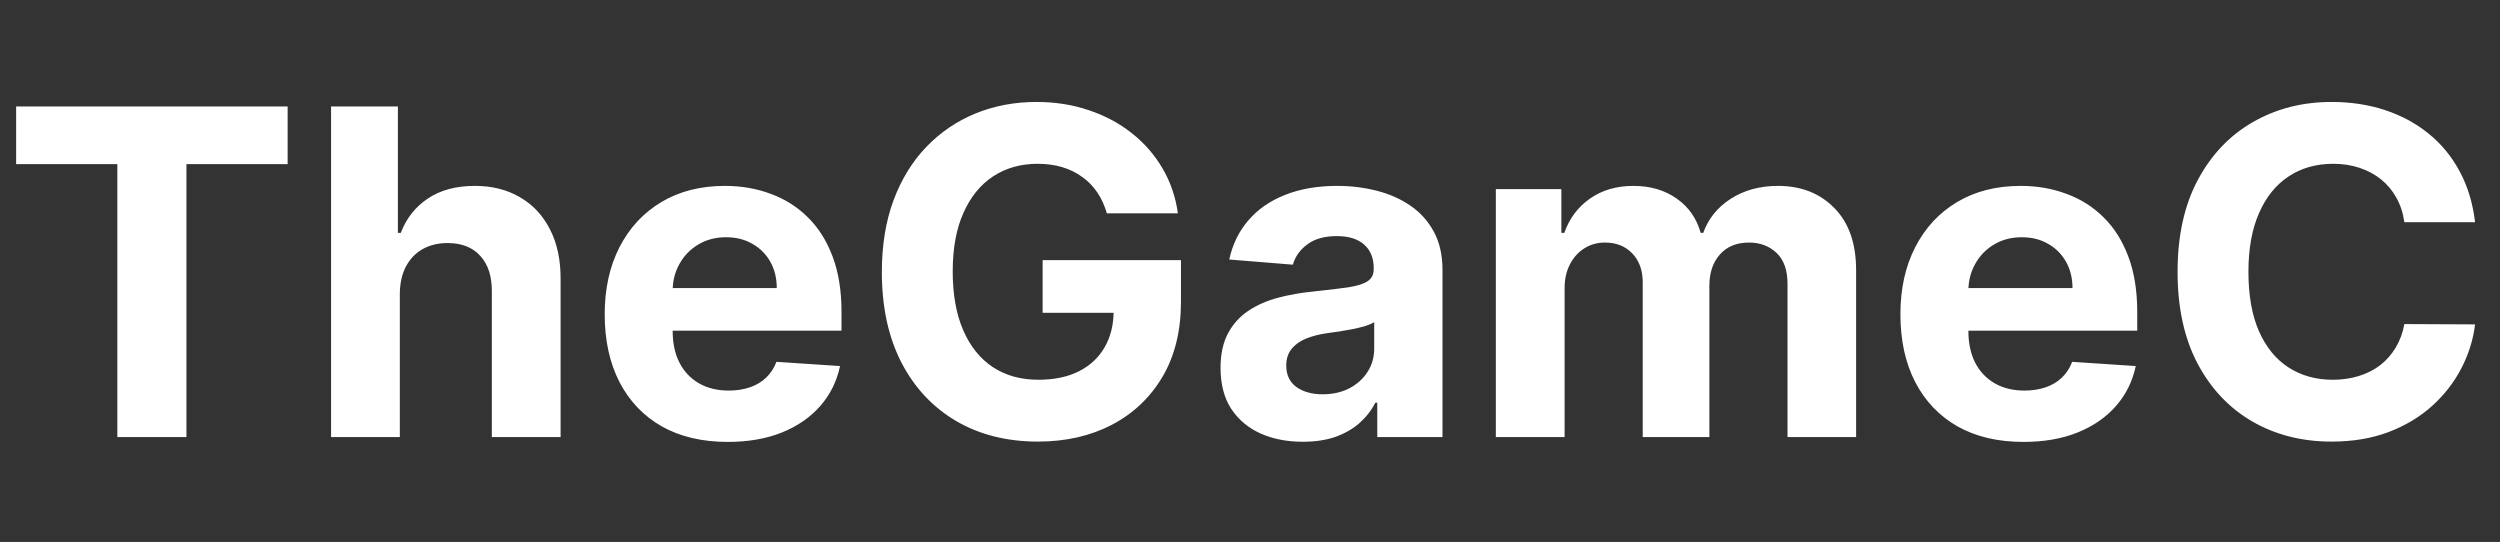 <svg width="143" height="31" viewBox="0 0 143 31" fill="none" xmlns="http://www.w3.org/2000/svg">
<rect x="0" y="0" width="143" height="31" fill="#333333" stroke="none"/>
<g clip-path="url(#clip0_1080_48)">
<path d="M0.923 9.387V6.091H16.453V9.387H10.664V25H6.712V9.387H0.923ZM22.87 16.801V25H18.937V6.091H22.759V13.32H22.925C23.245 12.483 23.762 11.828 24.477 11.354C25.191 10.874 26.086 10.633 27.163 10.633C28.148 10.633 29.007 10.849 29.739 11.28C30.478 11.704 31.05 12.317 31.457 13.117C31.869 13.911 32.072 14.862 32.066 15.97V25H28.133V16.672C28.139 15.798 27.917 15.118 27.468 14.631C27.025 14.145 26.403 13.902 25.603 13.902C25.067 13.902 24.593 14.016 24.181 14.244C23.775 14.471 23.455 14.804 23.221 15.241C22.993 15.672 22.876 16.192 22.87 16.801ZM41.624 25.277C40.166 25.277 38.91 24.982 37.857 24.391C36.811 23.794 36.005 22.95 35.438 21.861C34.872 20.765 34.589 19.47 34.589 17.974C34.589 16.515 34.872 15.235 35.438 14.133C36.005 13.031 36.802 12.172 37.83 11.557C38.864 10.941 40.076 10.633 41.468 10.633C42.403 10.633 43.274 10.784 44.08 11.086C44.893 11.381 45.601 11.828 46.204 12.425C46.813 13.022 47.287 13.773 47.626 14.678C47.964 15.576 48.134 16.629 48.134 17.835V18.916H36.159V16.478H44.431C44.431 15.912 44.308 15.41 44.062 14.973C43.816 14.536 43.474 14.194 43.037 13.948C42.606 13.696 42.105 13.57 41.532 13.57C40.935 13.57 40.406 13.708 39.944 13.985C39.489 14.256 39.132 14.622 38.873 15.084C38.614 15.539 38.482 16.047 38.476 16.607V18.925C38.476 19.626 38.605 20.233 38.864 20.744C39.129 21.255 39.501 21.648 39.981 21.925C40.461 22.202 41.031 22.341 41.689 22.341C42.126 22.341 42.526 22.279 42.889 22.156C43.252 22.033 43.563 21.849 43.822 21.602C44.08 21.356 44.277 21.055 44.413 20.697L48.051 20.938C47.866 21.812 47.487 22.575 46.915 23.227C46.349 23.874 45.616 24.378 44.718 24.741C43.825 25.099 42.794 25.277 41.624 25.277ZM63.313 12.203C63.183 11.754 63.002 11.357 62.768 11.012C62.534 10.661 62.248 10.366 61.909 10.126C61.577 9.88 61.195 9.692 60.764 9.562C60.34 9.433 59.869 9.369 59.352 9.369C58.385 9.369 57.536 9.609 56.803 10.089C56.077 10.569 55.511 11.268 55.105 12.185C54.698 13.096 54.495 14.21 54.495 15.527C54.495 16.844 54.695 17.965 55.095 18.888C55.495 19.811 56.062 20.516 56.794 21.002C57.527 21.482 58.392 21.722 59.389 21.722C60.294 21.722 61.066 21.562 61.706 21.242C62.352 20.916 62.845 20.457 63.183 19.866C63.528 19.276 63.7 18.577 63.7 17.771L64.513 17.891H59.638V14.881H67.551V17.263C67.551 18.925 67.2 20.353 66.498 21.547C65.796 22.735 64.83 23.652 63.599 24.298C62.368 24.938 60.958 25.259 59.37 25.259C57.597 25.259 56.04 24.868 54.698 24.086C53.356 23.298 52.31 22.181 51.559 20.734C50.814 19.282 50.442 17.558 50.442 15.564C50.442 14.031 50.663 12.665 51.107 11.464C51.556 10.258 52.184 9.236 52.99 8.399C53.797 7.562 54.735 6.925 55.806 6.488C56.877 6.051 58.038 5.832 59.287 5.832C60.358 5.832 61.355 5.989 62.279 6.303C63.202 6.611 64.02 7.048 64.735 7.614C65.455 8.181 66.043 8.855 66.498 9.636C66.954 10.412 67.246 11.268 67.375 12.203H63.313ZM74.524 25.268C73.619 25.268 72.813 25.111 72.105 24.797C71.397 24.477 70.837 24.006 70.424 23.384C70.018 22.756 69.815 21.975 69.815 21.039C69.815 20.251 69.96 19.59 70.249 19.054C70.538 18.518 70.932 18.088 71.431 17.761C71.929 17.435 72.496 17.189 73.13 17.023C73.77 16.857 74.441 16.74 75.142 16.672C75.967 16.586 76.632 16.506 77.137 16.432C77.641 16.352 78.008 16.235 78.235 16.081C78.463 15.927 78.577 15.699 78.577 15.398V15.342C78.577 14.758 78.392 14.305 78.023 13.985C77.66 13.665 77.143 13.505 76.472 13.505C75.764 13.505 75.201 13.662 74.782 13.976C74.364 14.284 74.087 14.671 73.951 15.139L70.314 14.844C70.498 13.982 70.861 13.237 71.403 12.609C71.945 11.975 72.643 11.489 73.499 11.151C74.361 10.806 75.358 10.633 76.49 10.633C77.278 10.633 78.032 10.726 78.752 10.911C79.479 11.095 80.122 11.381 80.682 11.769C81.249 12.157 81.695 12.655 82.021 13.265C82.347 13.868 82.51 14.591 82.51 15.435V25H78.78V23.033H78.669C78.442 23.477 78.137 23.867 77.755 24.206C77.374 24.538 76.915 24.8 76.38 24.991C75.844 25.175 75.225 25.268 74.524 25.268ZM75.65 22.553C76.229 22.553 76.74 22.439 77.183 22.212C77.626 21.978 77.974 21.664 78.226 21.27C78.479 20.876 78.605 20.43 78.605 19.931V18.426C78.482 18.506 78.312 18.58 78.097 18.648C77.888 18.709 77.651 18.768 77.386 18.823C77.121 18.872 76.857 18.919 76.592 18.962C76.327 18.999 76.087 19.032 75.872 19.063C75.41 19.131 75.007 19.239 74.662 19.386C74.318 19.534 74.05 19.734 73.859 19.986C73.668 20.233 73.573 20.541 73.573 20.91C73.573 21.445 73.767 21.855 74.154 22.138C74.548 22.415 75.047 22.553 75.65 22.553ZM85.562 25V10.818H89.31V13.32H89.477C89.772 12.489 90.264 11.834 90.954 11.354C91.643 10.874 92.468 10.633 93.428 10.633C94.401 10.633 95.229 10.877 95.912 11.363C96.595 11.843 97.051 12.495 97.278 13.32H97.426C97.715 12.508 98.239 11.858 98.996 11.372C99.759 10.88 100.661 10.633 101.701 10.633C103.024 10.633 104.098 11.055 104.923 11.898C105.754 12.736 106.17 13.924 106.17 15.462V25H102.246V16.238C102.246 15.45 102.036 14.859 101.618 14.465C101.199 14.071 100.676 13.874 100.048 13.874C99.334 13.874 98.777 14.102 98.377 14.557C97.977 15.007 97.777 15.601 97.777 16.34V25H93.964V16.155C93.964 15.459 93.764 14.905 93.364 14.493C92.97 14.081 92.45 13.874 91.803 13.874C91.366 13.874 90.972 13.985 90.621 14.207C90.277 14.422 90.003 14.727 89.8 15.121C89.597 15.508 89.495 15.964 89.495 16.487V25H85.562ZM115.74 25.277C114.281 25.277 113.025 24.982 111.973 24.391C110.926 23.794 110.12 22.95 109.554 21.861C108.987 20.765 108.704 19.47 108.704 17.974C108.704 16.515 108.987 15.235 109.554 14.133C110.12 13.031 110.917 12.172 111.945 11.557C112.979 10.941 114.192 10.633 115.583 10.633C116.518 10.633 117.389 10.784 118.196 11.086C119.008 11.381 119.716 11.828 120.319 12.425C120.929 13.022 121.403 13.773 121.741 14.678C122.08 15.576 122.249 16.629 122.249 17.835V18.916H110.274V16.478H118.547C118.547 15.912 118.423 15.41 118.177 14.973C117.931 14.536 117.589 14.194 117.152 13.948C116.721 13.696 116.22 13.57 115.647 13.57C115.05 13.57 114.521 13.708 114.059 13.985C113.604 14.256 113.247 14.622 112.988 15.084C112.73 15.539 112.597 16.047 112.591 16.607V18.925C112.591 19.626 112.721 20.233 112.979 20.744C113.244 21.255 113.616 21.648 114.096 21.925C114.576 22.202 115.146 22.341 115.804 22.341C116.241 22.341 116.641 22.279 117.005 22.156C117.368 22.033 117.679 21.849 117.937 21.602C118.196 21.356 118.393 21.055 118.528 20.697L122.166 20.938C121.981 21.812 121.603 22.575 121.03 23.227C120.464 23.874 119.731 24.378 118.833 24.741C117.94 25.099 116.909 25.277 115.74 25.277ZM141.574 12.711H137.529C137.456 12.188 137.305 11.723 137.077 11.317C136.849 10.904 136.557 10.553 136.2 10.264C135.843 9.975 135.431 9.753 134.963 9.599C134.501 9.446 133.999 9.369 133.458 9.369C132.479 9.369 131.627 9.612 130.9 10.098C130.174 10.578 129.611 11.28 129.211 12.203C128.81 13.12 128.61 14.234 128.61 15.546C128.61 16.893 128.81 18.026 129.211 18.943C129.617 19.86 130.183 20.553 130.909 21.021C131.636 21.488 132.476 21.722 133.43 21.722C133.966 21.722 134.461 21.651 134.917 21.51C135.378 21.368 135.788 21.162 136.145 20.891C136.502 20.614 136.797 20.279 137.031 19.885C137.271 19.491 137.437 19.042 137.529 18.537L141.574 18.555C141.469 19.423 141.207 20.26 140.789 21.067C140.376 21.867 139.819 22.584 139.118 23.218C138.422 23.846 137.591 24.345 136.625 24.714C135.664 25.077 134.578 25.259 133.365 25.259C131.679 25.259 130.171 24.877 128.841 24.114C127.518 23.35 126.471 22.245 125.702 20.799C124.939 19.352 124.557 17.601 124.557 15.546C124.557 13.483 124.945 11.729 125.721 10.283C126.496 8.836 127.549 7.734 128.878 6.977C130.208 6.214 131.703 5.832 133.365 5.832C134.461 5.832 135.477 5.986 136.412 6.294C137.354 6.602 138.188 7.051 138.914 7.642C139.641 8.227 140.232 8.944 140.687 9.793C141.149 10.643 141.444 11.615 141.574 12.711Z" fill="white"/>
</g>
<defs>
<clipPath id="clip0_1080_48">
<rect width="143" height="31" fill="white"/>
</clipPath>
</defs>
</svg>
